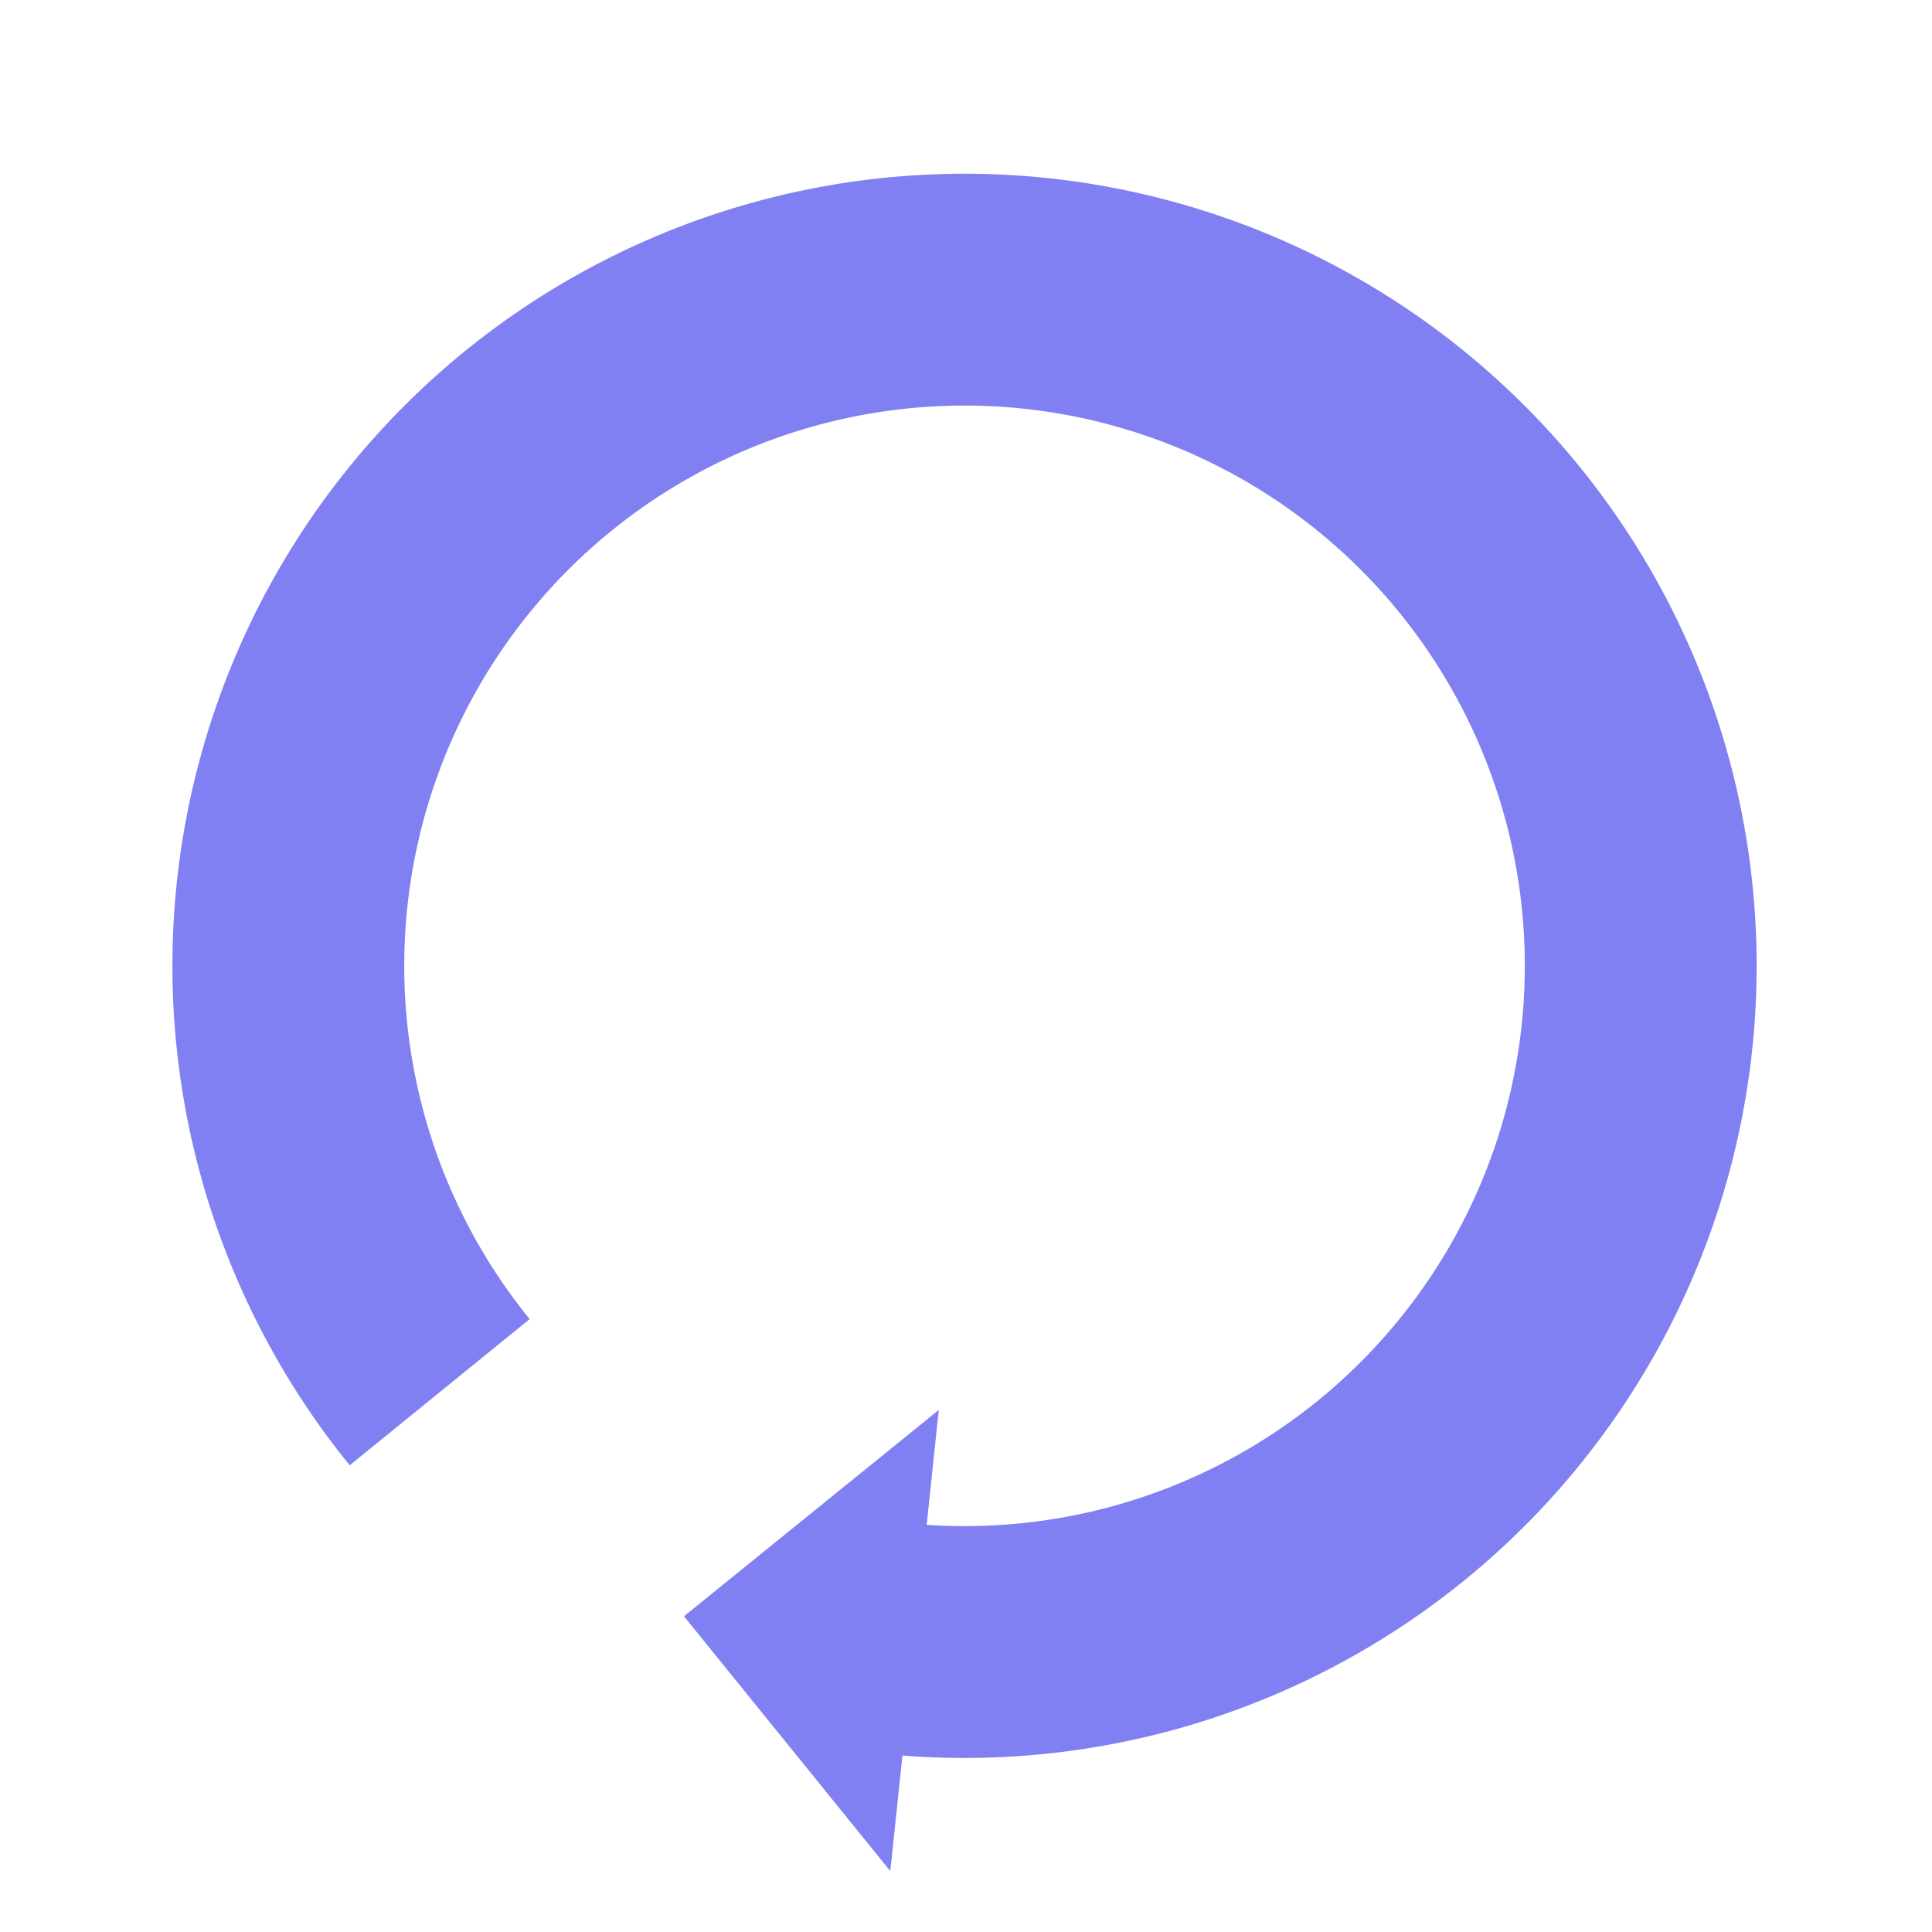 <svg width="200px"  height="200px"  xmlns="http://www.w3.org/2000/svg" viewBox="0 0 100 100" preserveAspectRatio="xMidYMid" class="lds-reload" style="background: none;">
    <g transform="rotate(186 50 50)">
      <path d="M50 15A35 35 0 1 0 74.787 25.213" fill="none" stroke="#8080f2" stroke-width="12"></path>
      <path d="M49 3L49 27L61 15L49 3" fill="#8080f2"></path>
      <animateTransform attributeName="transform" type="rotate" calcMode="linear" values="0 50 50;360 50 50" keyTimes="0;1" dur="1s" begin="0s" repeatCount="indefinite"></animateTransform>
    </g>
  </svg>
